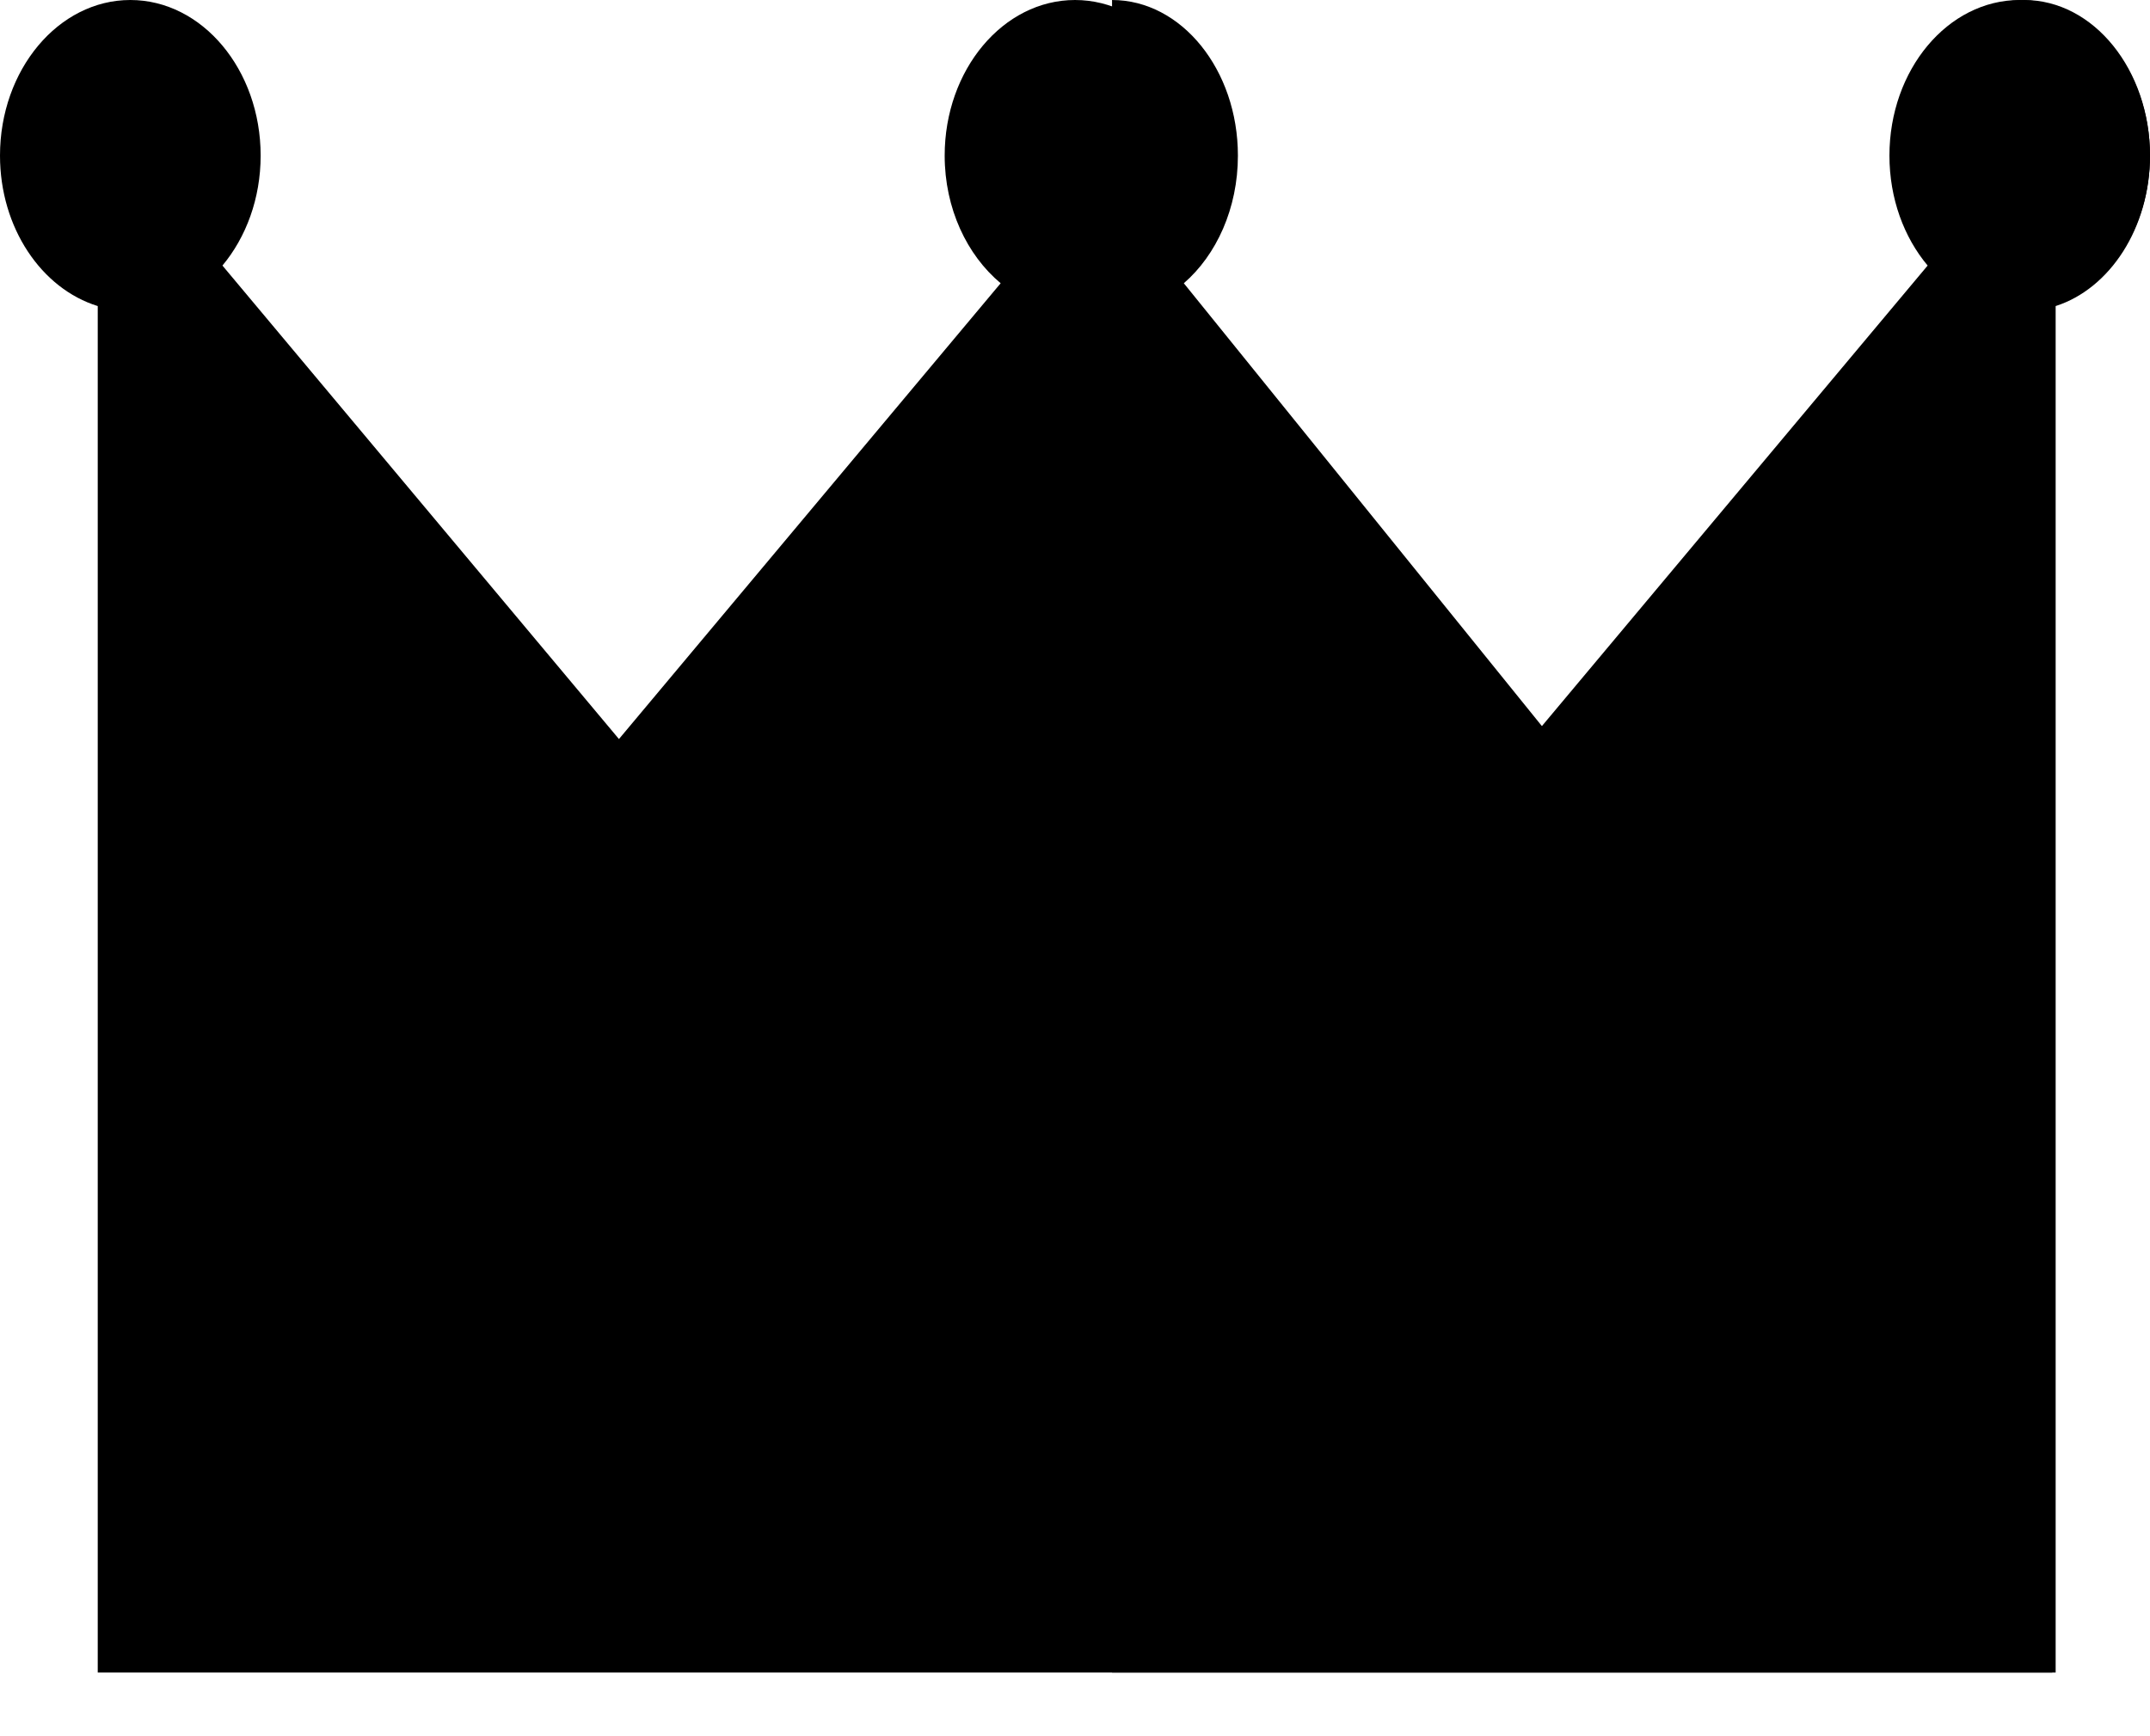 <svg viewBox="0 0 26 21" fill="none"
  xmlns="http://www.w3.org/2000/svg">
  <path d="M26 1.882C26 0.844 25.293 0 24.424 0C23.555 0 22.849 0.844 22.849 1.882C22.849 2.401 23.025 2.871 23.311 3.212L18.515 8.939L13.899 3.426C14.307 3.085 14.576 2.521 14.576 1.882C14.576 0.844 13.869 6.06131e-05 13 6.06131e-05C12.131 6.06131e-05 11.424 0.844 11.424 1.882C11.424 2.521 11.693 3.085 12.101 3.426L7.485 8.939L2.69 3.212C2.975 2.871 3.152 2.401 3.152 1.882C3.152 0.844 2.445 0 1.576 0C0.707 0 0 0.844 0 1.882C0 2.757 0.503 3.492 1.182 3.702V20.23H24.818V3.702C25.497 3.492 26 2.757 26 1.882Z" fill="currentColor"/>
  <path d="M24.479 0C23.64 0 22.957 0.844 22.957 1.882C22.957 2.401 23.128 2.871 23.403 3.212L18.773 8.939L14.316 3.426C14.71 3.085 14.97 2.521 14.97 1.882C14.97 0.844 14.287 6.06127e-05 13.448 6.06127e-05V20.23H24.859V3.702C25.514 3.492 26 2.757 26 1.882C26 0.844 25.317 0 24.479 0Z" fill="currentColor"/>
</svg>
